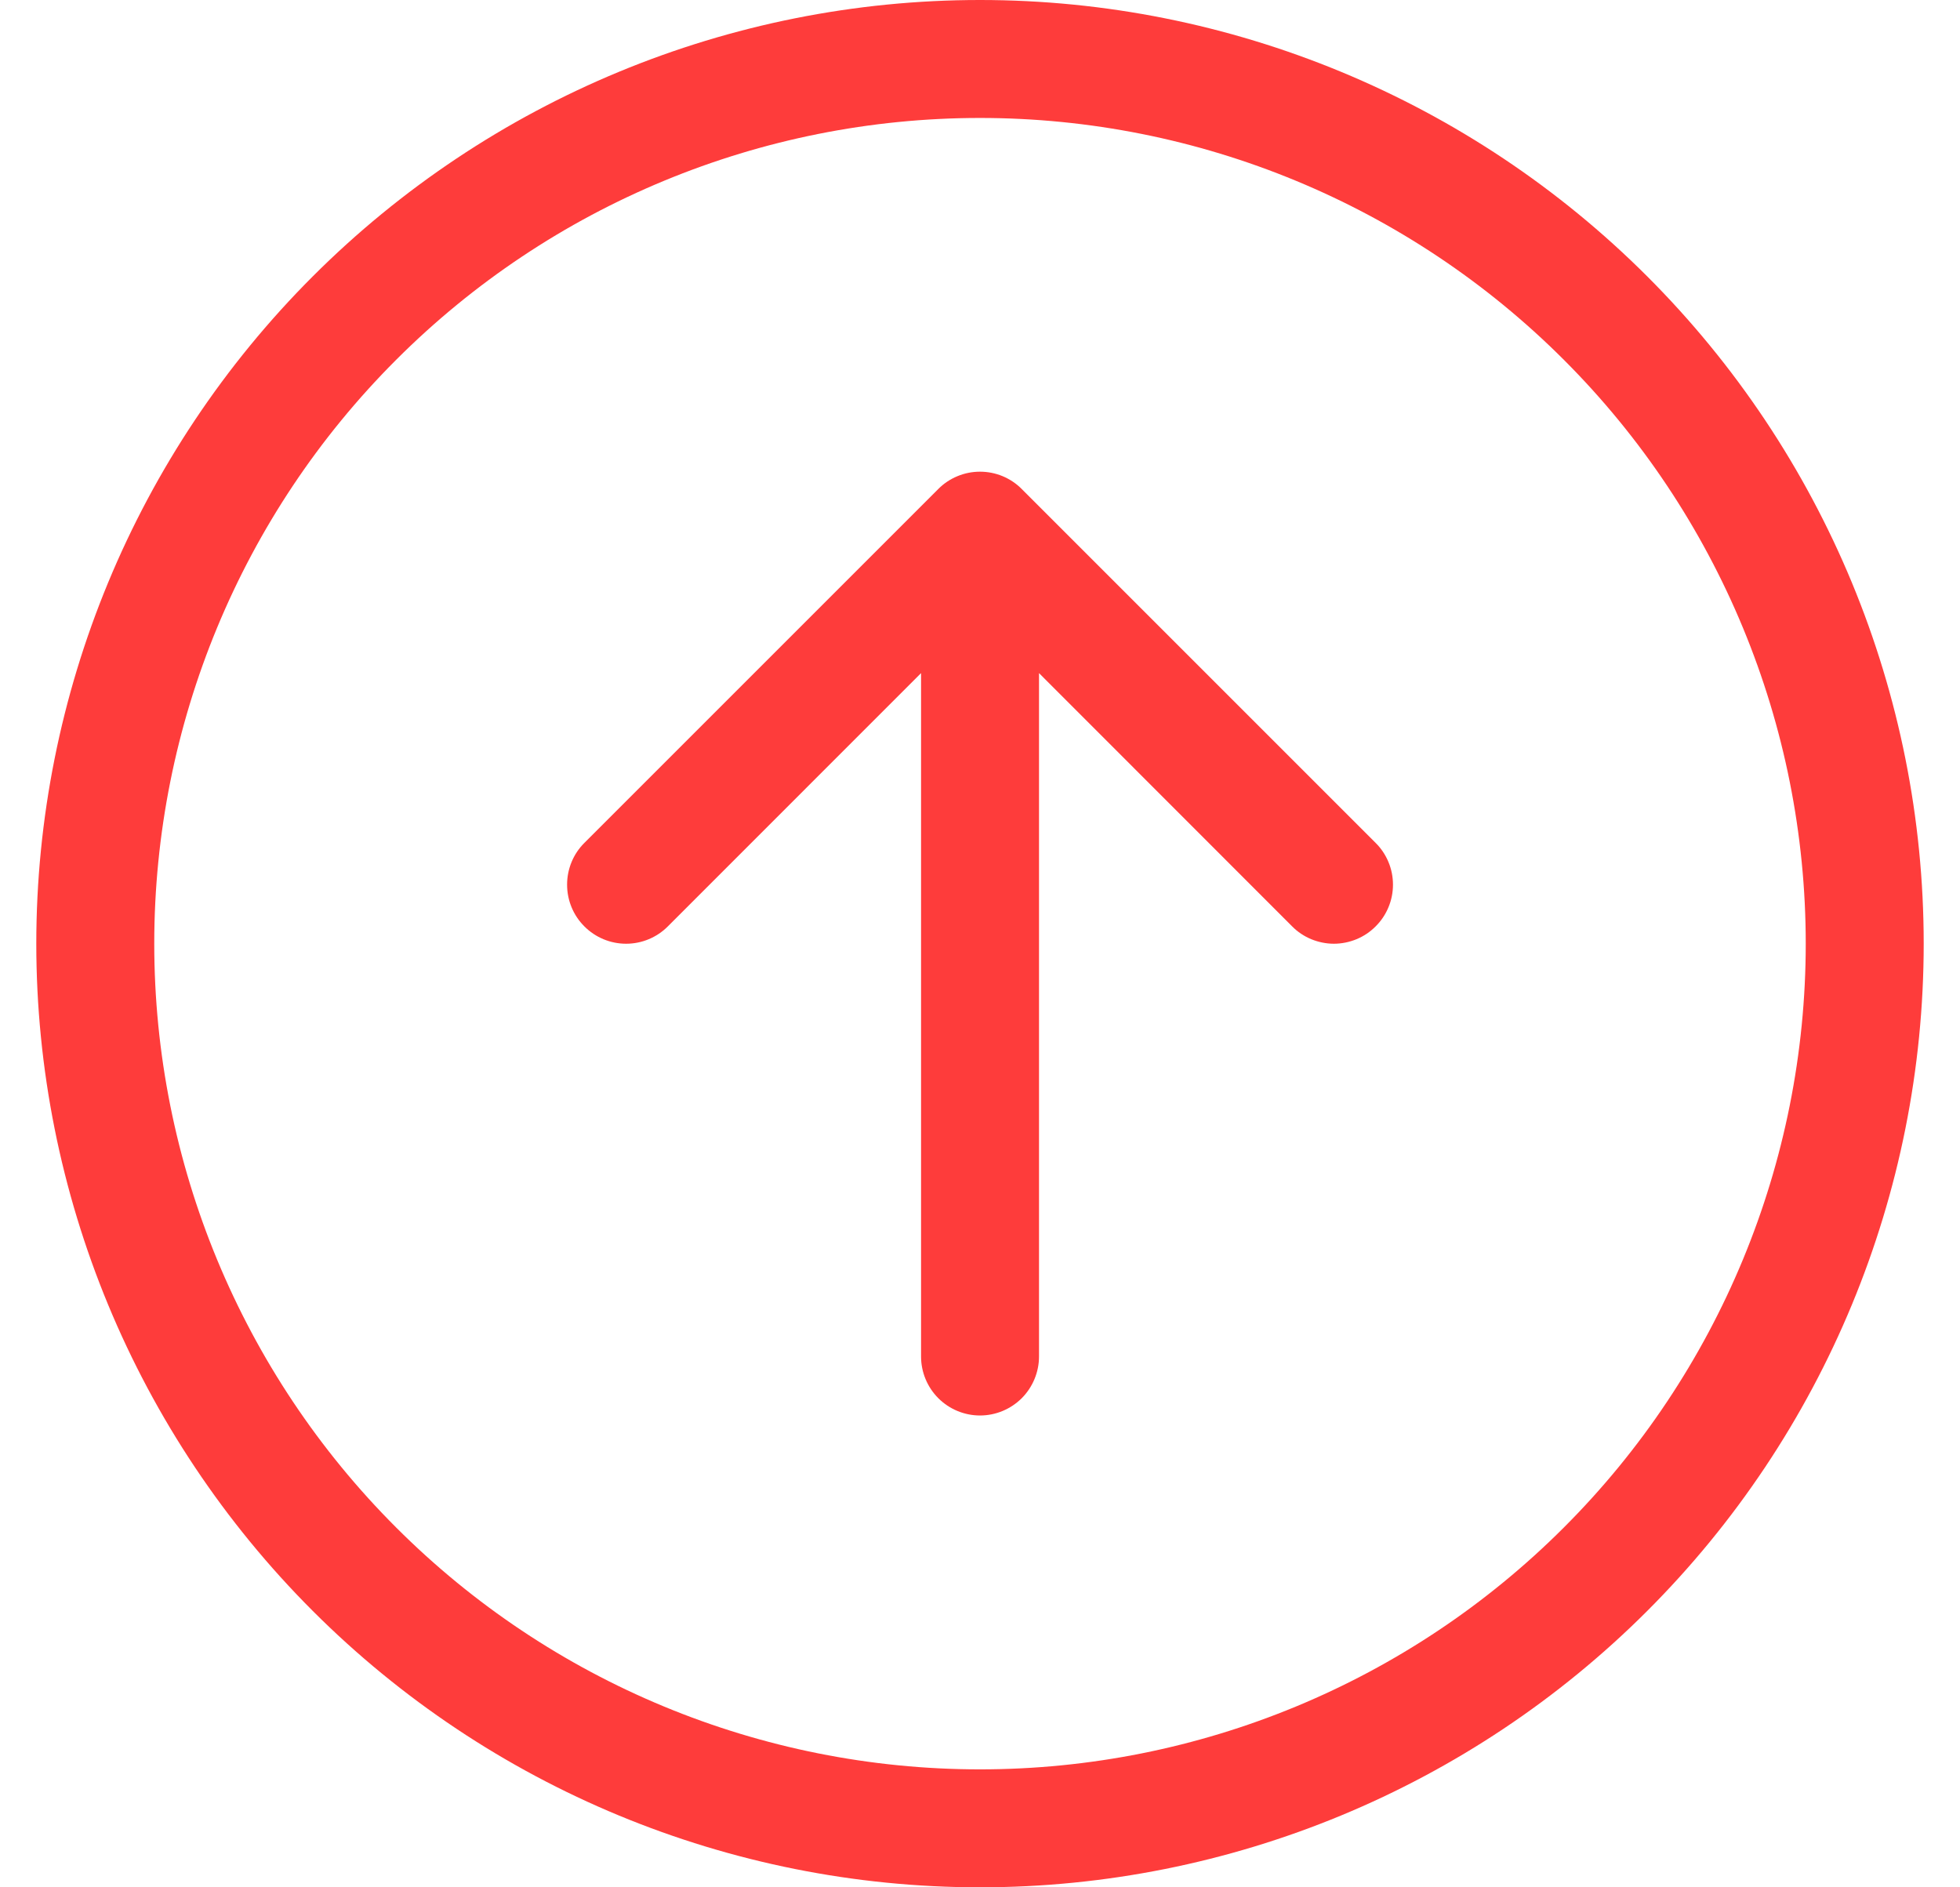 <svg width="27" height="26" viewBox="0 0 27 26" fill="none" xmlns="http://www.w3.org/2000/svg">
<path fill-rule="evenodd" clip-rule="evenodd" d="M13.5 24.375C16.517 24.375 19.41 23.177 21.543 21.043C23.677 18.91 24.875 16.017 24.875 13C24.875 9.983 23.677 7.09 21.543 4.957C19.41 2.823 16.517 1.625 13.5 1.625C10.483 1.625 7.59 2.823 5.457 4.957C3.323 7.09 2.125 9.983 2.125 13C2.125 16.017 3.323 18.91 5.457 21.043C7.59 23.177 10.483 24.375 13.5 24.375ZM13.5 26C16.948 26 20.254 24.63 22.692 22.192C25.13 19.754 26.5 16.448 26.5 13C26.5 9.552 25.13 6.246 22.692 3.808C20.254 1.37 16.948 0 13.5 0C10.052 0 6.746 1.37 4.308 3.808C1.87 6.246 0.5 9.552 0.5 13C0.5 16.448 1.87 19.754 4.308 22.192C6.746 24.63 10.052 26 13.5 26Z" fill="#FE3C3B"/>
<path fill-rule="evenodd" clip-rule="evenodd" d="M13.5 19.5C13.716 19.5 13.922 19.414 14.075 19.262C14.227 19.109 14.313 18.902 14.313 18.687V9.273L17.8 12.762C17.875 12.838 17.965 12.898 18.064 12.939C18.163 12.979 18.268 13.001 18.375 13.001C18.482 13.001 18.588 12.979 18.686 12.939C18.785 12.898 18.875 12.838 18.95 12.762C19.026 12.687 19.086 12.597 19.127 12.498C19.168 12.4 19.189 12.294 19.189 12.187C19.189 12.08 19.168 11.974 19.127 11.876C19.086 11.777 19.026 11.687 18.95 11.612L14.075 6.737C14 6.661 13.91 6.601 13.812 6.56C13.713 6.519 13.607 6.498 13.5 6.498C13.393 6.498 13.287 6.519 13.189 6.56C13.09 6.601 13 6.661 12.925 6.737L8.05 11.612C7.897 11.764 7.812 11.971 7.812 12.187C7.812 12.403 7.897 12.61 8.05 12.762C8.202 12.915 8.409 13.001 8.625 13.001C8.841 13.001 9.048 12.915 9.2 12.762L12.688 9.273V18.687C12.688 18.902 12.773 19.109 12.926 19.262C13.078 19.414 13.285 19.5 13.5 19.5Z" fill="#FE3C3B"/>
</svg>
